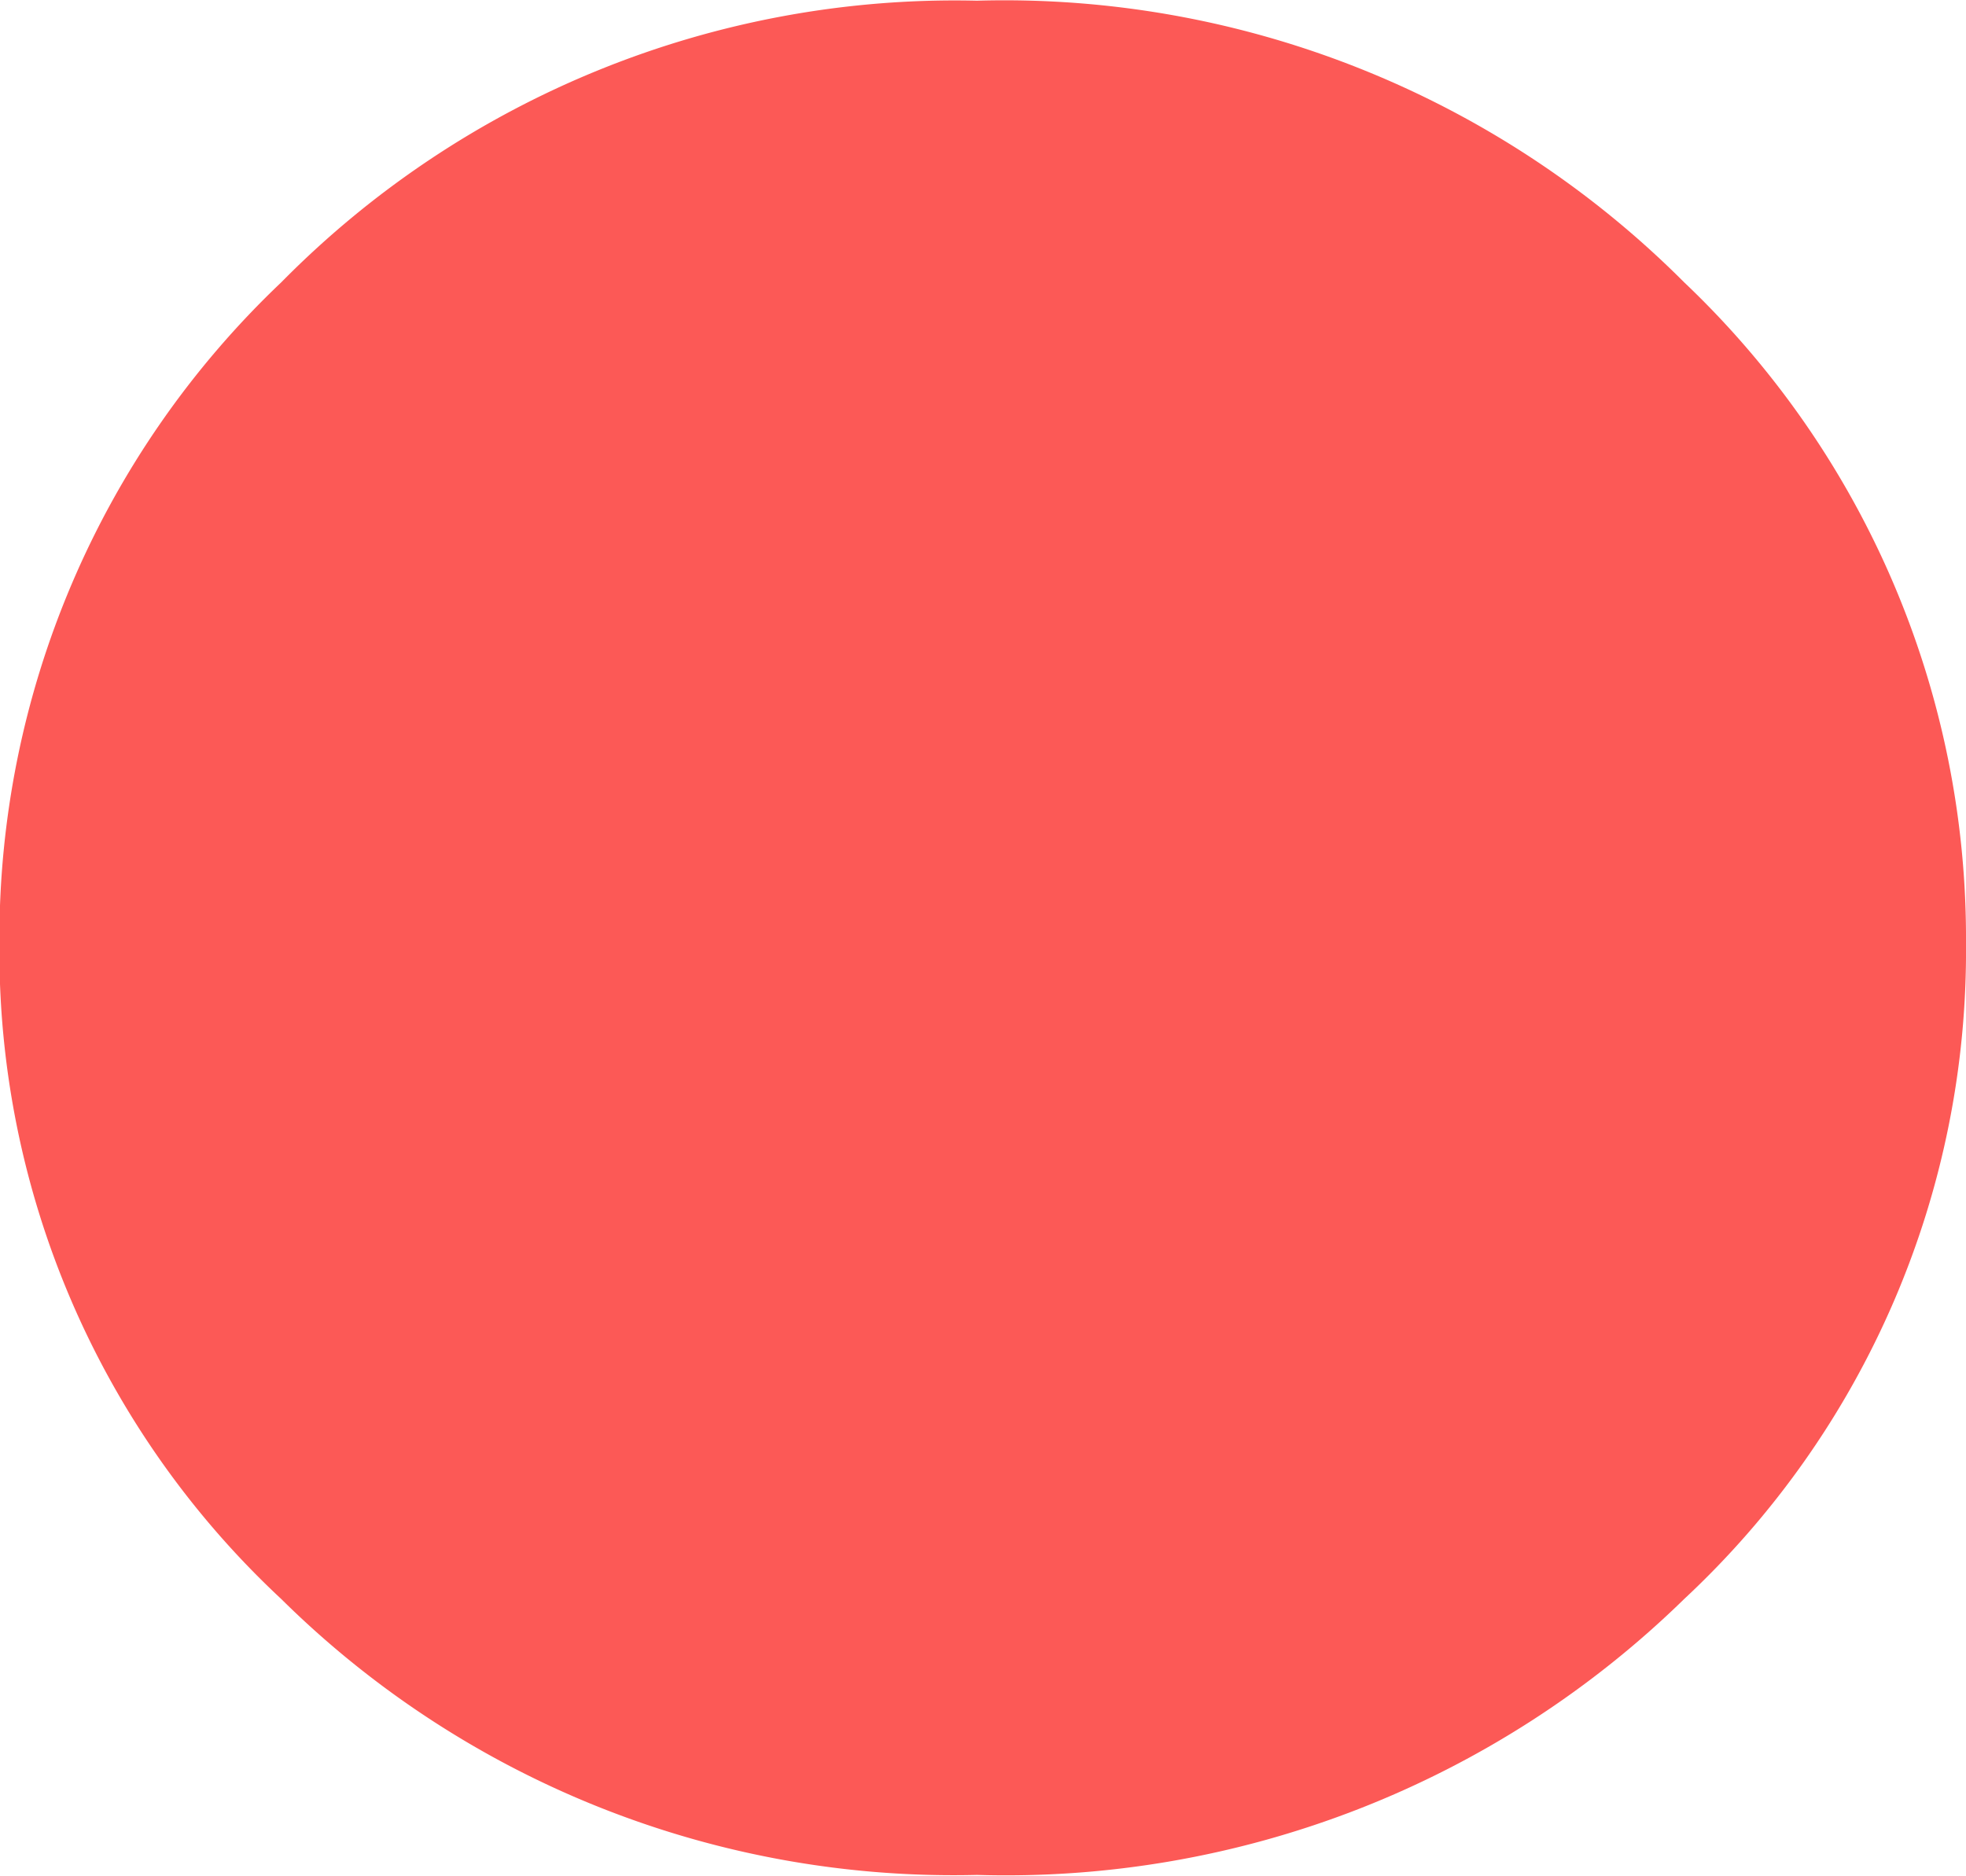 <svg xmlns="http://www.w3.org/2000/svg" width="34.19" height="32.625" viewBox="0 0 34.19 32.625">
  <defs>
    <style>
      .cls-1 {
        fill: #fc5956;
        fill-rule: evenodd;
      }
    </style>
  </defs>
  <path id="_." data-name="." class="cls-1" d="M1391.7,667.1a15.733,15.733,0,0,0-4.9,11.5,15.406,15.406,0,0,0,4.9,11.4,16.622,16.622,0,0,0,12.1,4.8,16.876,16.876,0,0,0,12.3-4.8,15.406,15.406,0,0,0,4.9-11.4,15.733,15.733,0,0,0-4.9-11.5,16.7,16.7,0,0,0-12.3-4.9A16.447,16.447,0,0,0,1391.7,667.1Z" transform="translate(-1386.81 -662.188)"/>
</svg>
